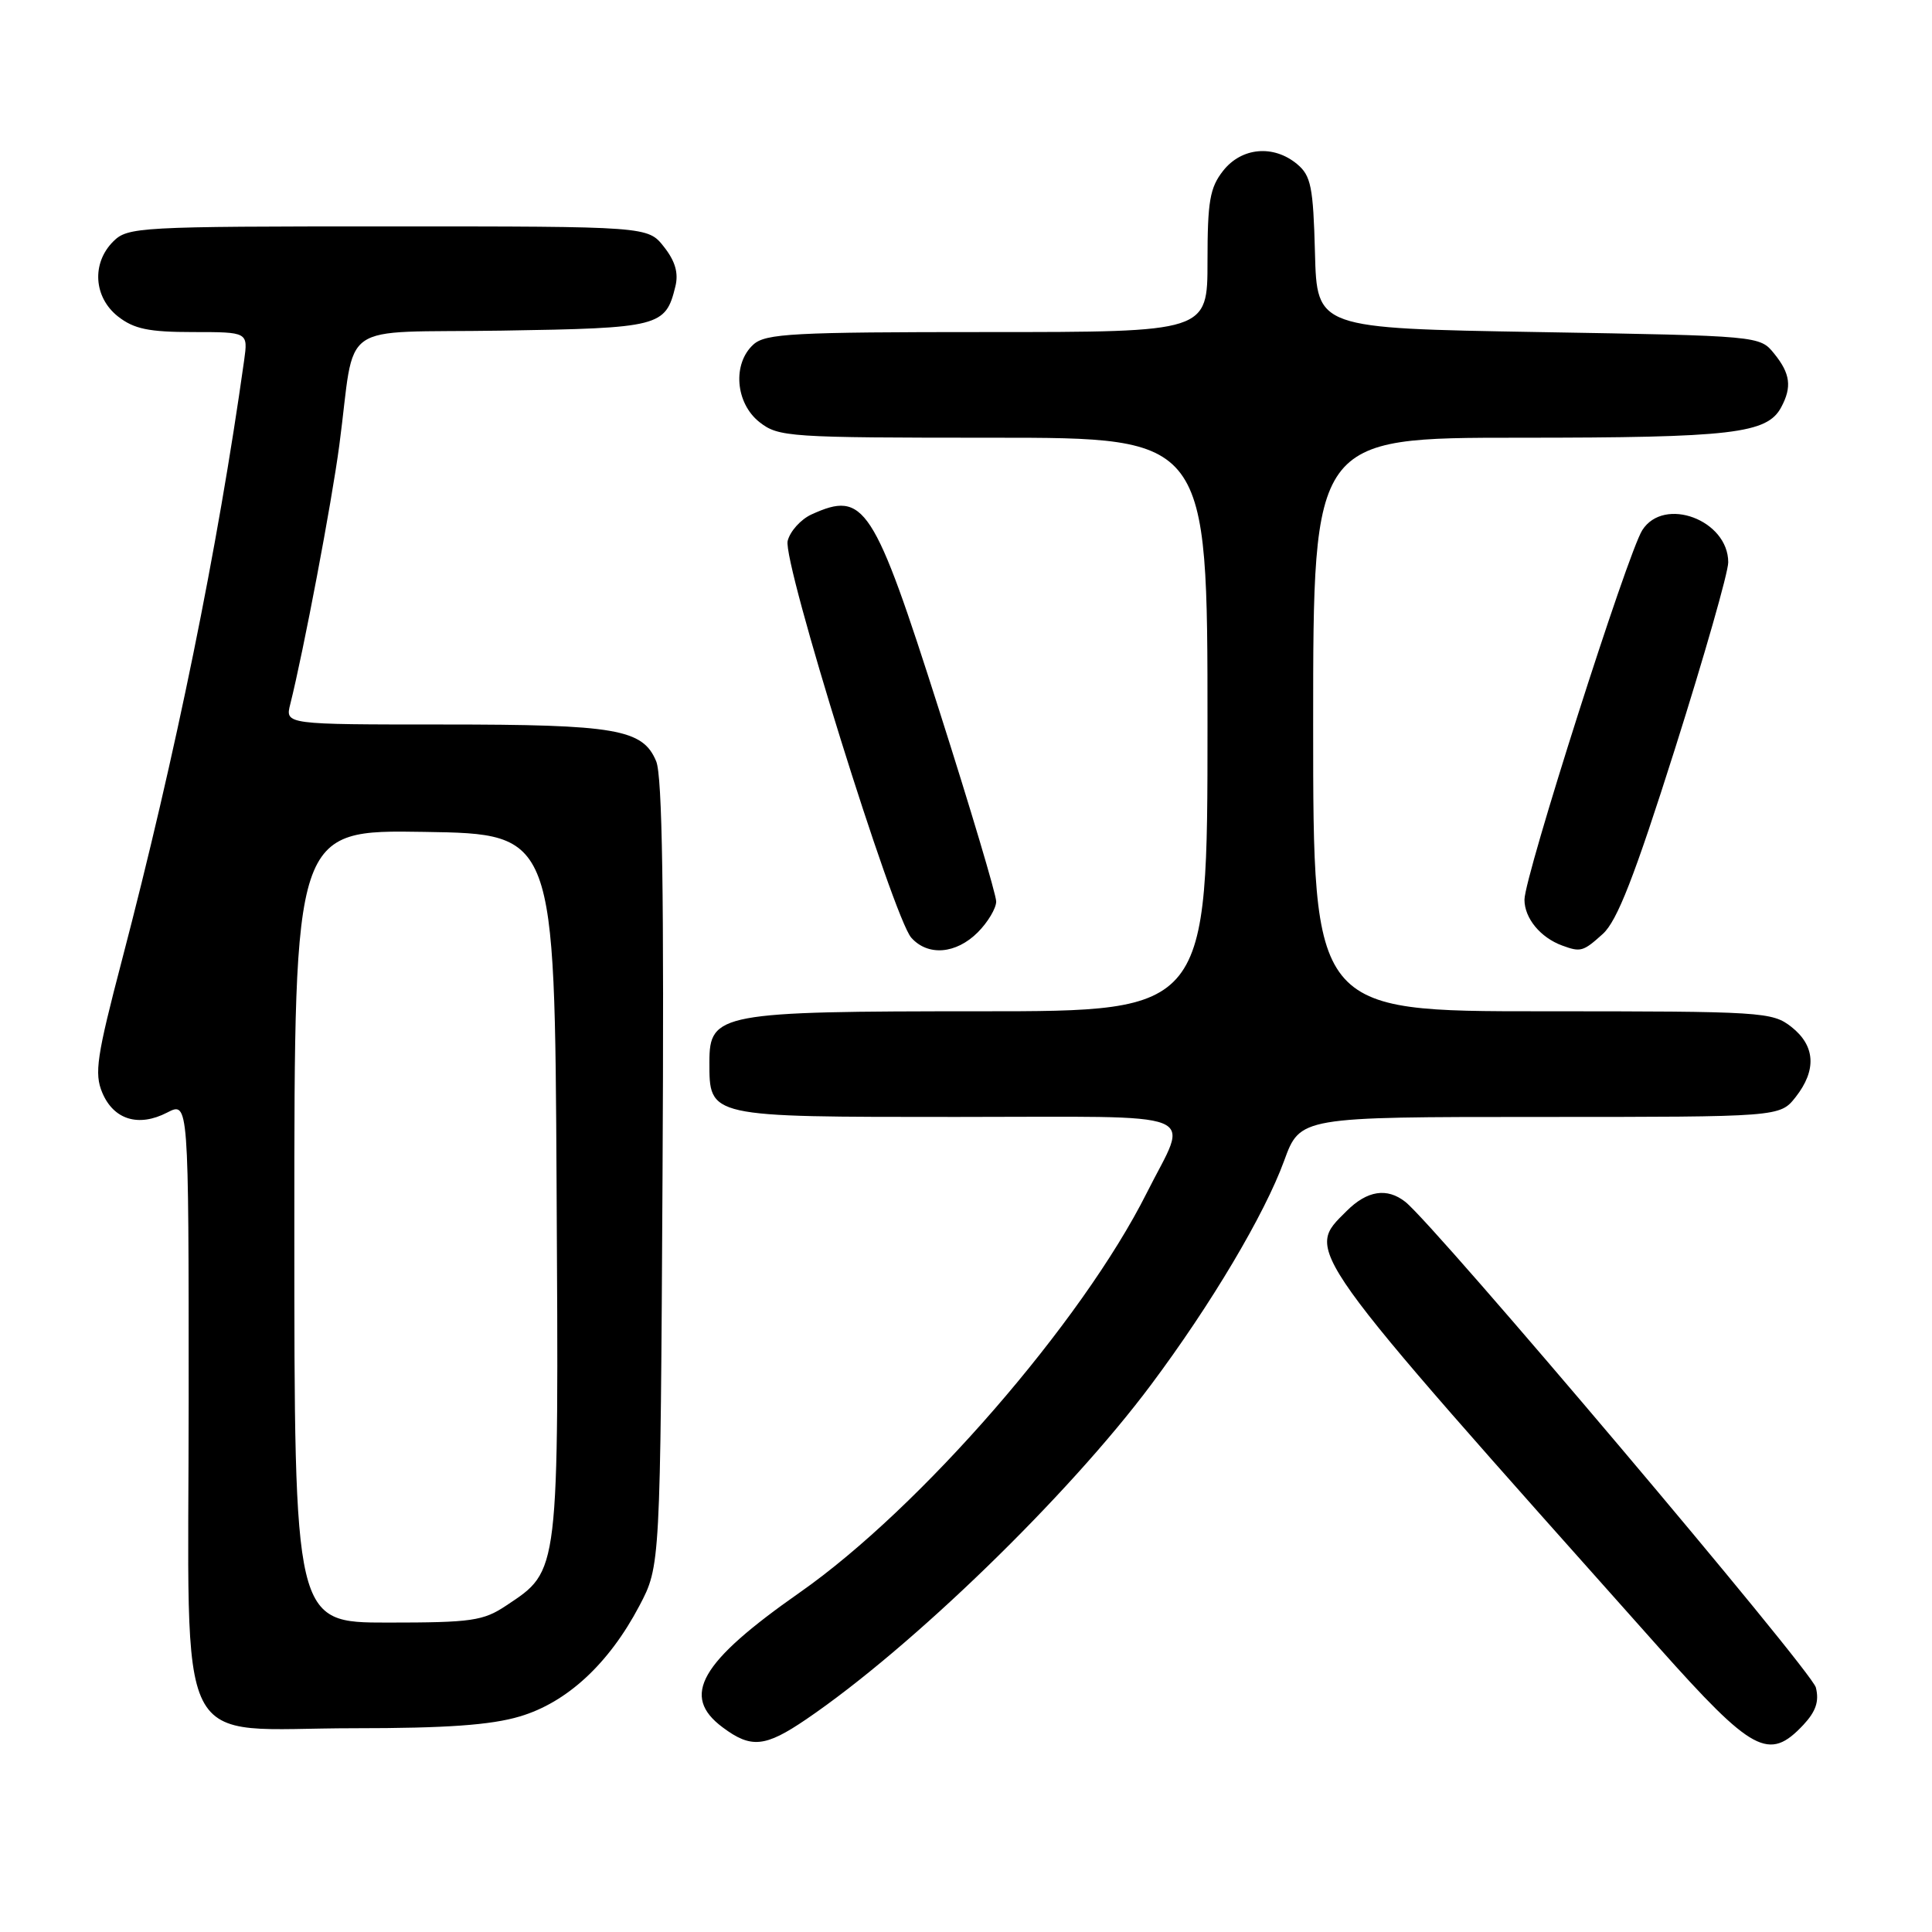 <?xml version="1.0" encoding="UTF-8" standalone="no"?>
<!DOCTYPE svg PUBLIC "-//W3C//DTD SVG 1.1//EN" "http://www.w3.org/Graphics/SVG/1.1/DTD/svg11.dtd" >
<svg xmlns="http://www.w3.org/2000/svg" xmlns:xlink="http://www.w3.org/1999/xlink" version="1.1" viewBox="0 0 256 256">
 <g >
 <path fill="currentColor"
d=" M 106.82 227.82 C 120.79 218.32 141.53 198.20 152.51 183.50 C 160.49 172.82 167.55 160.94 170.15 153.82 C 172.27 148.00 172.27 148.00 204.06 148.00 C 235.85 148.00 235.85 148.00 237.93 145.37 C 240.74 141.79 240.54 138.57 237.37 136.07 C 234.83 134.08 233.57 134.00 204.37 134.00 C 174.00 134.00 174.00 134.00 174.00 96.00 C 174.00 58.00 174.00 58.00 201.35 58.00 C 229.55 58.00 234.15 57.46 236.02 53.96 C 237.46 51.27 237.23 49.50 235.09 46.86 C 233.18 44.50 233.18 44.50 203.84 44.00 C 174.50 43.50 174.50 43.50 174.24 33.50 C 174.01 24.75 173.71 23.28 171.88 21.75 C 168.75 19.14 164.52 19.52 162.07 22.63 C 160.31 24.87 160.00 26.67 160.00 34.63 C 160.00 44.00 160.00 44.00 130.83 44.00 C 105.09 44.00 101.44 44.19 99.83 45.65 C 97.03 48.19 97.44 53.41 100.63 55.93 C 103.16 57.91 104.45 58.00 131.63 58.00 C 160.00 58.00 160.00 58.00 160.00 96.00 C 160.00 134.00 160.00 134.00 129.95 134.00 C 95.42 134.00 94.00 134.26 94.00 140.70 C 94.00 148.07 93.70 148.00 126.72 148.00 C 160.32 148.00 157.55 146.90 151.95 158.07 C 143.38 175.15 121.97 199.81 105.99 211.00 C 92.73 220.28 90.18 224.73 95.75 228.88 C 99.52 231.70 101.38 231.52 106.82 227.82 Z  M 238.95 228.56 C 240.62 226.77 241.07 225.43 240.61 223.60 C 240.05 221.36 190.17 162.36 186.21 159.25 C 183.78 157.34 181.16 157.75 178.45 160.45 C 172.93 165.97 171.98 164.64 219.76 218.25 C 232.25 232.26 234.39 233.41 238.95 228.56 Z  M 68.87 227.44 C 75.13 225.59 80.68 220.45 84.72 212.78 C 87.50 207.50 87.50 207.50 87.79 155.56 C 88.00 118.43 87.76 102.84 86.95 100.88 C 85.18 96.61 81.66 96.00 58.74 96.00 C 37.78 96.00 37.78 96.00 38.46 93.31 C 40.22 86.30 43.95 66.62 44.96 59.00 C 47.20 42.13 44.32 44.16 66.50 43.81 C 87.43 43.48 88.19 43.28 89.49 37.96 C 89.93 36.18 89.47 34.60 87.98 32.71 C 85.85 30.00 85.85 30.00 51.43 30.00 C 18.33 30.00 16.92 30.08 15.00 32.00 C 12.12 34.88 12.41 39.39 15.63 41.93 C 17.75 43.59 19.70 44.00 25.57 44.00 C 32.87 44.00 32.87 44.00 32.35 47.75 C 28.83 72.79 23.29 99.95 16.17 127.18 C 12.81 140.00 12.48 142.23 13.55 144.78 C 15.06 148.37 18.36 149.38 22.15 147.42 C 25.00 145.95 25.00 145.95 25.00 185.40 C 25.00 233.68 22.64 229.00 46.95 229.00 C 59.13 229.00 65.05 228.58 68.87 227.44 Z  M 129.55 123.55 C 130.90 122.20 132.00 120.35 132.00 119.45 C 132.00 118.55 128.61 107.17 124.46 94.16 C 115.75 66.83 114.54 64.97 107.52 68.17 C 106.11 68.82 104.69 70.39 104.37 71.67 C 103.67 74.44 118.36 121.57 120.75 124.25 C 122.95 126.72 126.67 126.42 129.55 123.55 Z  M 212.38 123.75 C 214.28 122.04 216.57 116.18 221.94 99.23 C 225.82 86.97 229.00 75.85 229.00 74.51 C 229.00 68.91 220.50 65.72 217.61 70.25 C 215.65 73.34 202.00 116.14 202.00 119.21 C 202.00 121.67 204.11 124.23 207.00 125.29 C 209.45 126.19 209.78 126.10 212.38 123.75 Z  M 39.00 162.48 C 39.00 109.95 39.00 109.95 56.25 110.23 C 73.50 110.50 73.50 110.50 73.75 157.00 C 74.04 208.91 74.14 208.03 67.10 212.73 C 64.03 214.78 62.53 215.00 51.35 215.00 C 39.00 215.00 39.00 215.00 39.00 162.48 Z "/>
</g>
</svg>